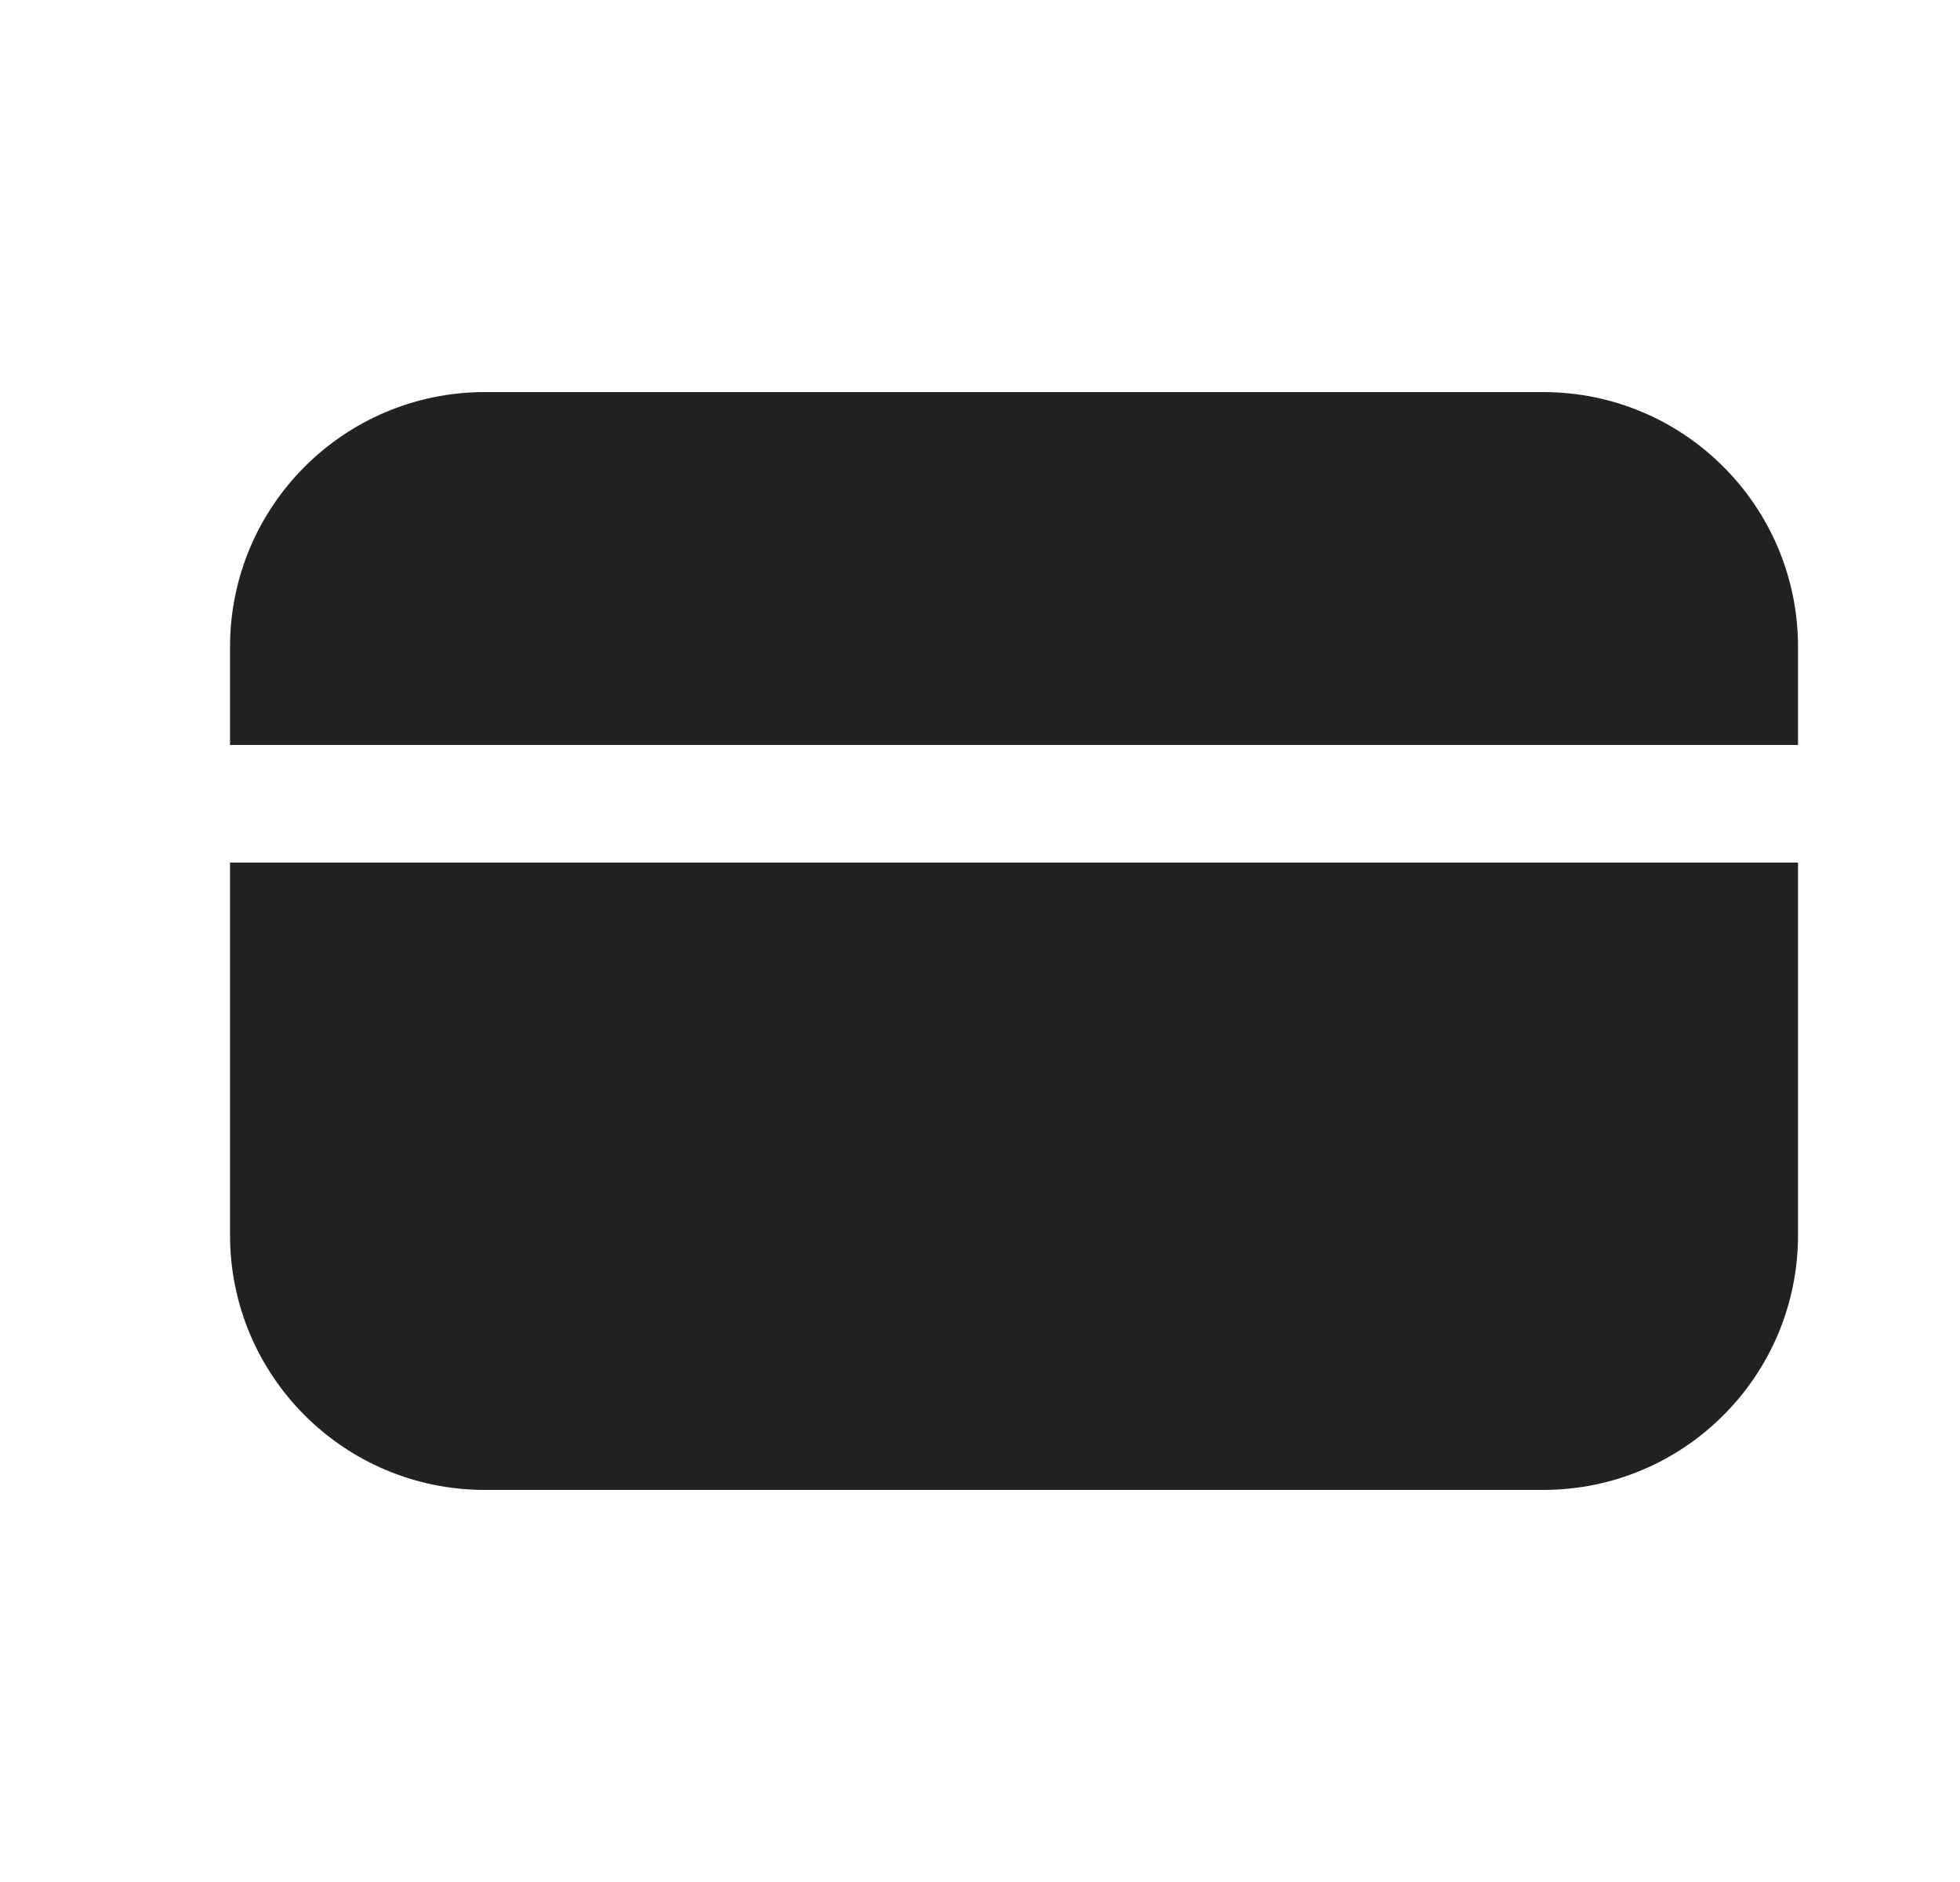 <svg width="25" height="24" viewBox="0 0 25 24" fill="none" xmlns="http://www.w3.org/2000/svg">
<path d="M6.184 5C4.389 5 2.934 6.455 2.934 8.25V9.5H22.934V8.25C22.934 6.455 21.479 5 19.684 5H6.184ZM22.934 11H2.934V15.75C2.934 17.545 4.389 19 6.184 19H19.684C21.479 19 22.934 17.545 22.934 15.75V11Z" fill="#222222"/>
</svg>
